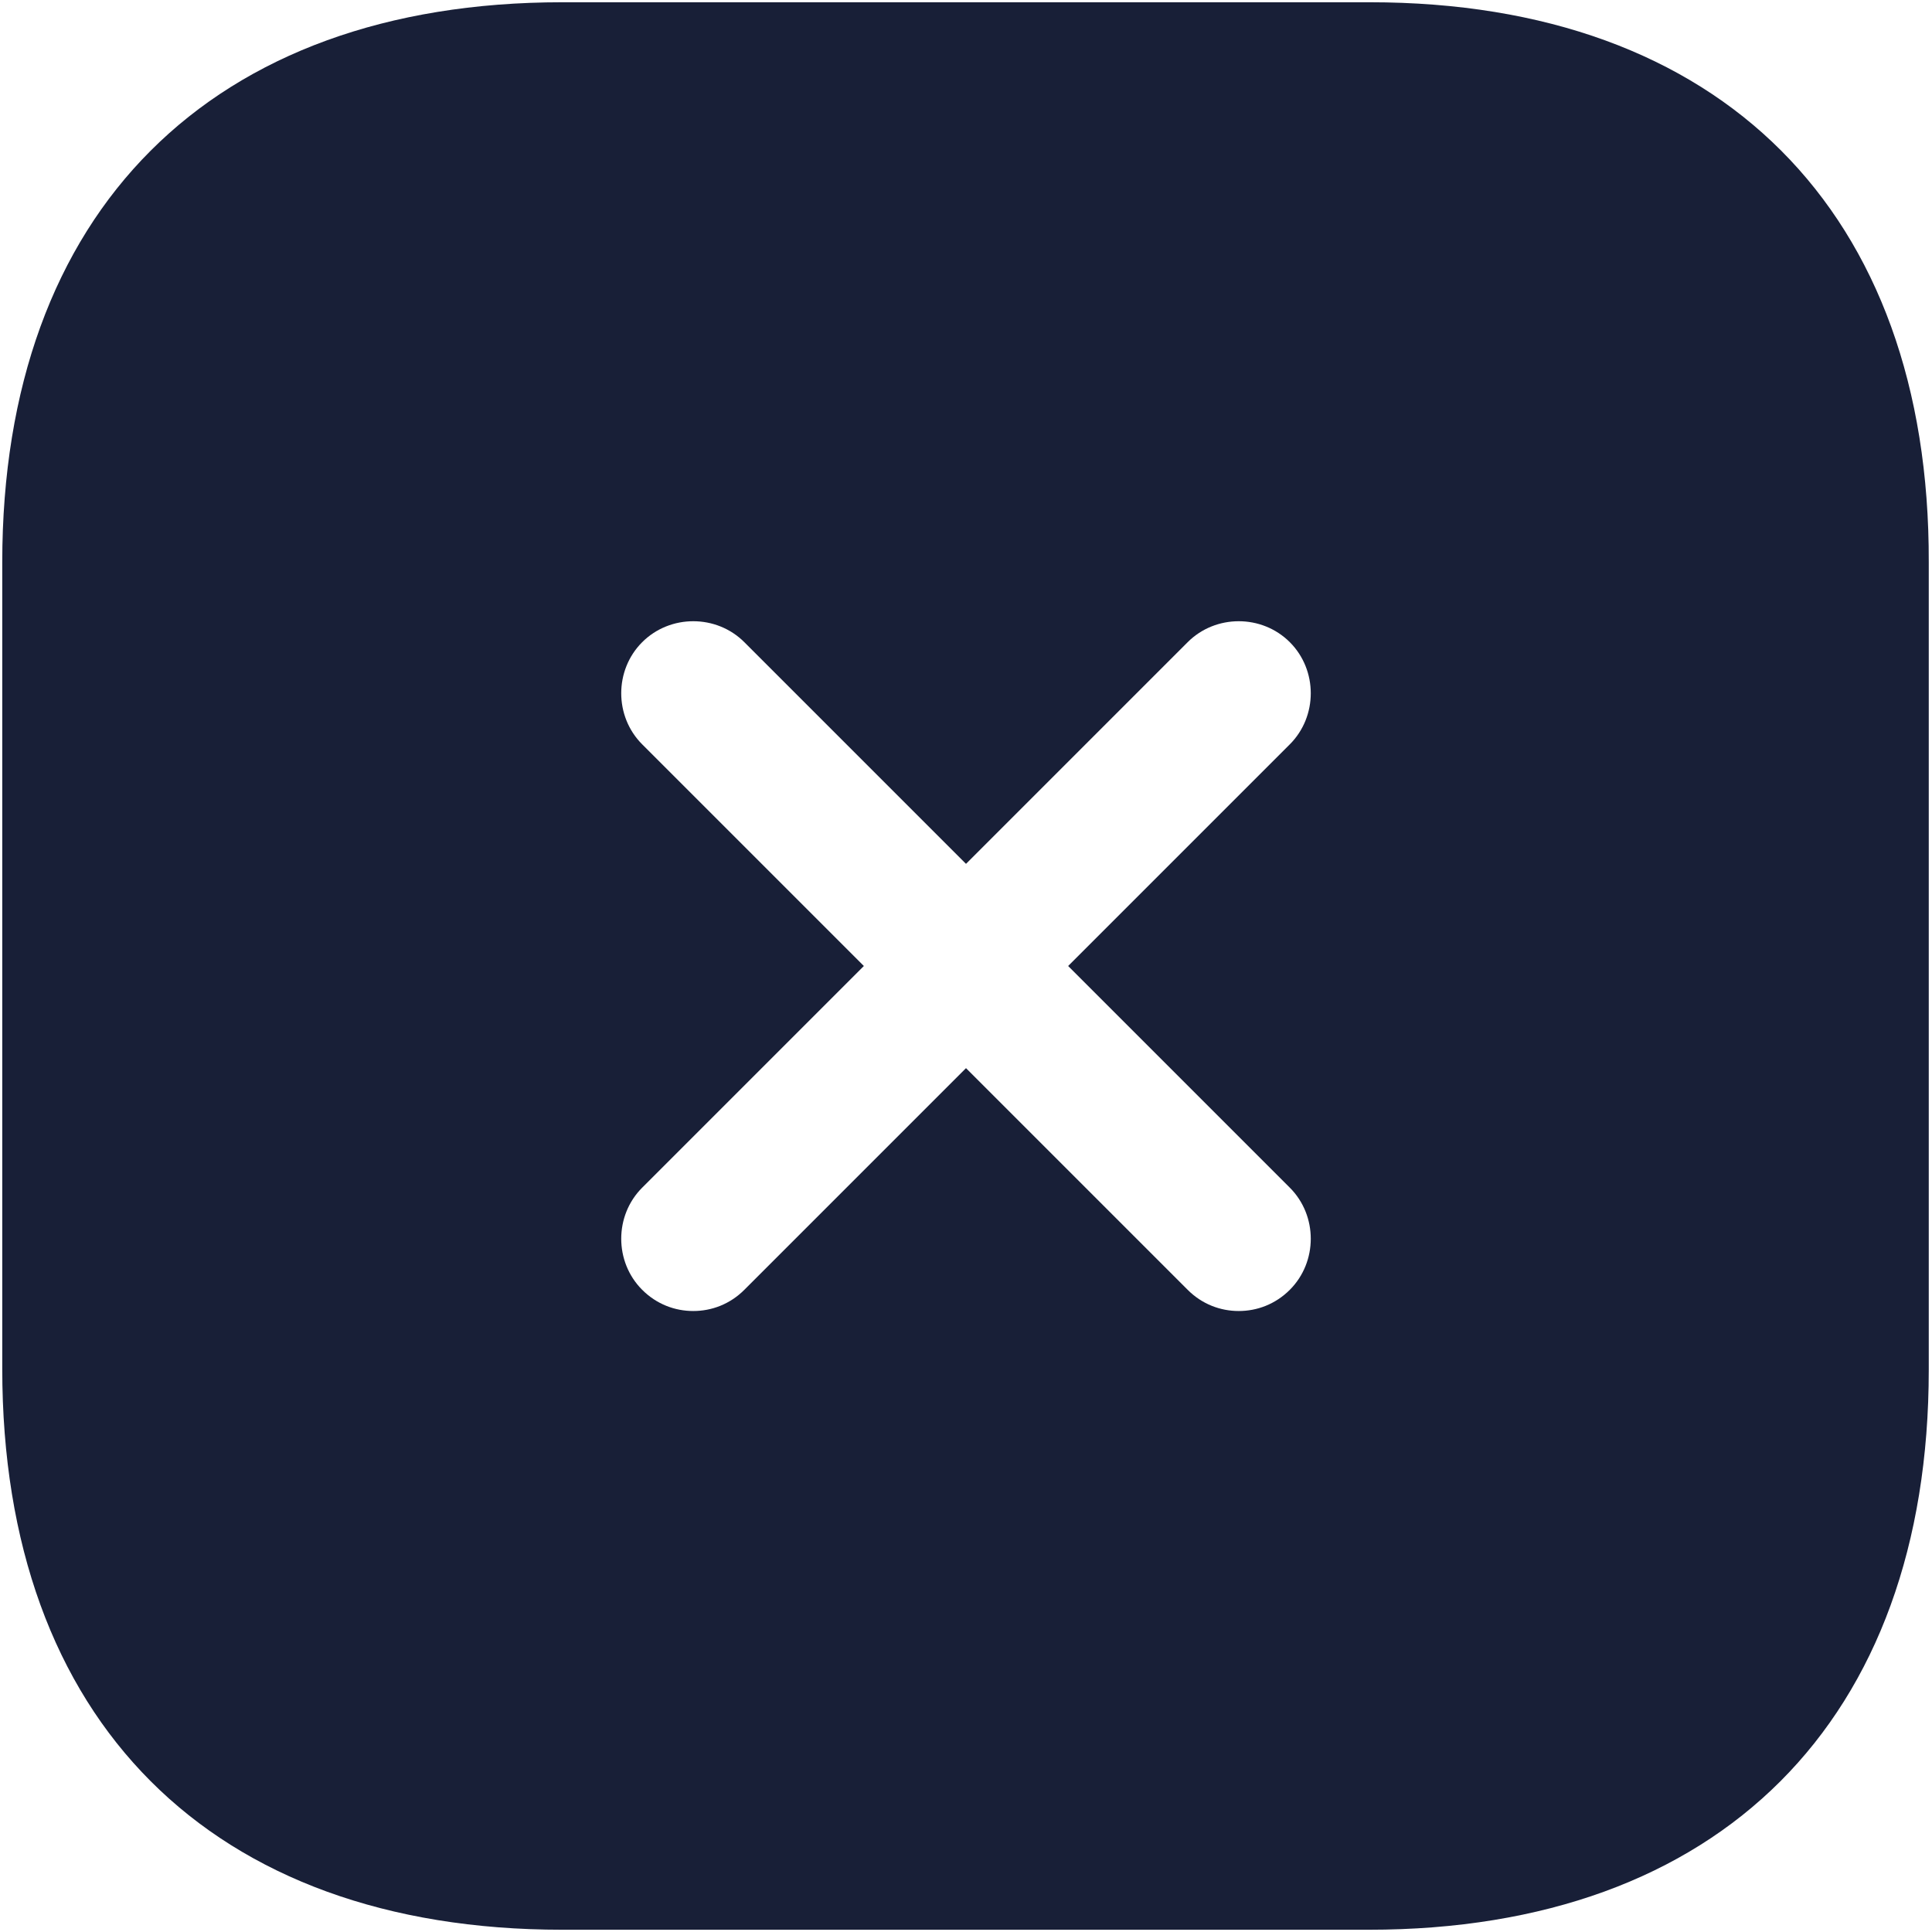 <svg width="71" height="71" viewBox="0 0 71 71" fill="none" xmlns="http://www.w3.org/2000/svg">
<path d="M50.34 0.083H20.66C7.769 0.083 0.083 7.769 0.083 20.66V50.304C0.083 63.231 7.769 70.917 20.66 70.917H50.304C63.196 70.917 70.881 63.231 70.881 50.34V20.66C70.917 7.769 63.231 0.083 50.34 0.083ZM47.4 43.646C48.427 44.673 48.427 46.373 47.4 47.4C46.869 47.931 46.196 48.179 45.523 48.179C44.85 48.179 44.177 47.931 43.646 47.4L35.5 39.254L27.354 47.4C26.823 47.931 26.15 48.179 25.477 48.179C24.804 48.179 24.131 47.931 23.6 47.4C22.573 46.373 22.573 44.673 23.6 43.646L31.746 35.5L23.6 27.354C22.573 26.327 22.573 24.627 23.6 23.6C24.627 22.573 26.327 22.573 27.354 23.6L35.5 31.746L43.646 23.6C44.673 22.573 46.373 22.573 47.4 23.6C48.427 24.627 48.427 26.327 47.4 27.354L39.254 35.5L47.4 43.646Z" fill="#181F37"/>
</svg>
